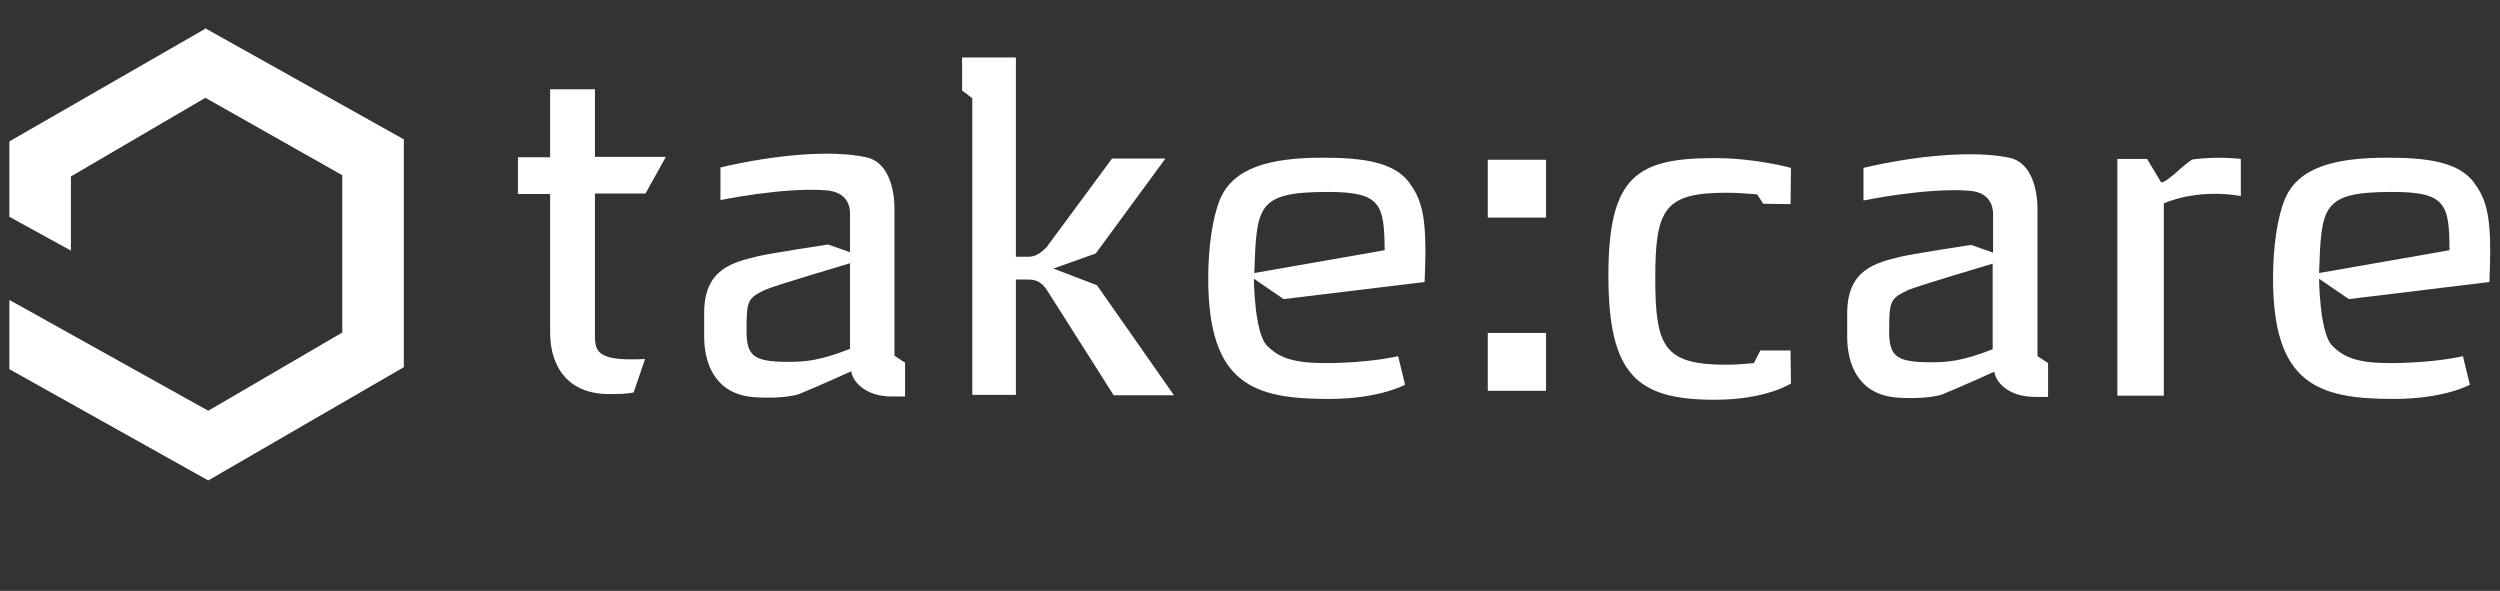 <?xml version="1.0" encoding="utf-8"?>
<!-- Generator: Adobe Illustrator 21.0.2, SVG Export Plug-In . SVG Version: 6.00 Build 0)  -->
<svg version="1.1" id="Layer_1" xmlns="http://www.w3.org/2000/svg" xmlns:xlink="http://www.w3.org/1999/xlink" x="0px" y="0px"
	 viewBox="0 0 613.5 145" style="enable-background:new 0 0 613.5 145;" xml:space="preserve">
<rect x="0" y="0" width="613.5" height="145" fill="#333333" stroke="none"/>
<style type="text/css">
	.st0{fill:#FFFFFF;}
</style>
<g>
	<path class="st0" d="M365.1,39.2h14.3v14.2h-14.3V39.2z M365.1,81.7h14.3v14.2h-14.3V81.7z"/>
	<path class="st0" d="M439.4,86h-7.4l-1.6,3.1c-2.2,0.2-4.2,0.4-6.7,0.4c-15.2,0-17.5-4.2-17.5-21.2c0-17.1,2.3-21,17.5-21
		c2.7,0,5.2,0.2,7.5,0.4l1.5,2.3l6.7,0.1l0.1-8.9c0,0-8.5-2.4-18.7-2.4c-19,0-26.1,4.3-26.1,28.8c0,24.5,7.1,30.5,26.1,30.5
		c12.7,0,18.7-4,18.7-4L439.4,86z"/>
	<path class="st0" d="M146,80.9V47.5h12.4l5-9H146V21.9h-11v16.7h-7.9v9h7.9v33.9c0,9.1,4.9,15.2,14.4,15.2c1.6,0,4.6,0,6.1-0.4
		l2.8-8.2C145.3,88.8,146,85.7,146,80.9"/>
	<path class="st0" d="M269.2,70l-10.7-4.1l10.4-3.7L286,38.9h-13.1l-16.1,21.8c-1.1,1.1-2.5,2.3-4.3,2.3l-3.2,0V14.1h-13.2v8.1
		l2.5,1.9v72.8l10.7,0V68.6l3.2,0c2,0,3.2,0.9,4.3,2.4L273.3,97l14.8,0L269.2,70z"/>
	<path class="st0" d="M219.5,87.3l0-36c0,0,0.4-11.1-6.9-12.7c-8.6-1.9-22.7-0.6-35.8,2.5l0,8c0,0,15.4-3.2,25.9-2.4
		c5.3,0.4,5.9,4,5.9,5.7v9.5l-5.4-1.9c0,0-13.9,2.1-17.3,2.9c-6.1,1.5-13.1,3.1-13.1,13.9v5.8c0,6.2,2.4,13.8,11.6,14.8
		c1.6,0.2,8,0.5,11.7-0.7c4.7-1.9,12.8-5.6,12.8-5.6c0.3,2.5,3.4,6.2,10,6.2h3.2l0-8.3L219.5,87.3z M208.6,85.6
		c-7.6,3-11.3,3.2-15.1,3.2c-8.5,0-10.3-1.4-10.3-7.6c0-7.6,0.3-8,4.6-10.1c1.9-0.9,20.8-6.5,20.8-6.5L208.6,85.6z"/>
	<path class="st0" d="M500,87.4l0-36c0,0,0.4-11.1-6.9-12.7c-8.6-1.8-22.7-0.6-35.8,2.5l0,8c0,0,15.4-3.2,25.9-2.4
		c5.3,0.4,5.9,4,5.9,5.7V62l-5.4-1.9c0,0-13.9,2.1-17.3,2.9c-6.1,1.5-13.1,3.1-13.1,13.9v5.8c0,6.2,2.4,13.8,11.6,14.8
		c1.6,0.2,8,0.5,11.7-0.7c4.7-1.9,12.8-5.6,12.8-5.6c0.3,2.5,3.4,6.2,10,6.2h3.2l0-8.3L500,87.4z M489,85.7
		c-7.6,3-11.3,3.2-15.1,3.2c-8.5,0-10.3-1.4-10.3-7.6c0-7.6,0.3-8,4.6-10.1c1.9-0.9,20.8-6.5,20.8-6.5L489,85.7z"/>
	<path class="st0" d="M526.9,39l3.4,5.7c1.1,0.6,6.6-5.4,7.9-5.6c1.8-0.2,6.4-0.7,11.7-0.1l0,9.1c-11.1-1.9-18.9,1.8-18.9,1.8v47.2
		h-11.4V39H526.9z"/>
	<path class="st0" d="M325.2,89.1c11,0,17.9-1.7,17.9-1.7l1.7,7c0,0-6.2,3.5-18.7,3.5c-18.4,0-29.6-3.5-29.6-29.6
		c0-7.8,1.1-15.1,2.9-19.4c3.3-7.8,12.3-10.2,25.2-10.2c10,0,17.2,1.1,21,5.8c3,4,4.2,7.6,4.2,17.3c0,2.2-0.1,4.3-0.2,7.4L315,73.4
		l-7.3-5c0,0,0.1,13.2,3.2,16.4C313.9,87.9,317.7,89.1,325.2,89.1 M325.8,47.1c-17.5,0-17.4,3.6-18,19.9l32-5.6
		C339.7,50,338.8,47.1,325.8,47.1"/>
	<path class="st0" d="M586.5,89.1c11,0,17.9-1.7,17.9-1.7l1.7,7c0,0-6.1,3.5-18.7,3.5c-18.4,0-29.6-3.5-29.6-29.6
		c0-7.8,1.1-15.1,2.9-19.4C564,41,573,38.7,585.9,38.7c10,0,17.2,1.1,21,5.8c3,4,4.2,7.6,4.2,17.3c0,2.2-0.1,4.3-0.2,7.4l-34.5,4.2
		l-7.3-5c0,0,0.1,13.2,3.2,16.4C575.3,87.9,579,89.1,586.5,89.1 M587.1,47.1c-17.5,0-17.4,3.6-18,19.9l32-5.6
		C601.1,50,600.1,47.1,587.1,47.1"/>
	<polygon class="st0" points="50.3,6.9 50.3,7.2 50.3,7.1 2.3,34.7 2.3,53.2 17.4,61.5 17.4,43.3 50.4,24 84,43 84,81.6 84,81.6 
		51.1,100.8 2.3,73.6 2.3,90.6 51.1,117.9 99.1,90.1 99.1,34.2 	"/>
</g>
</svg>
